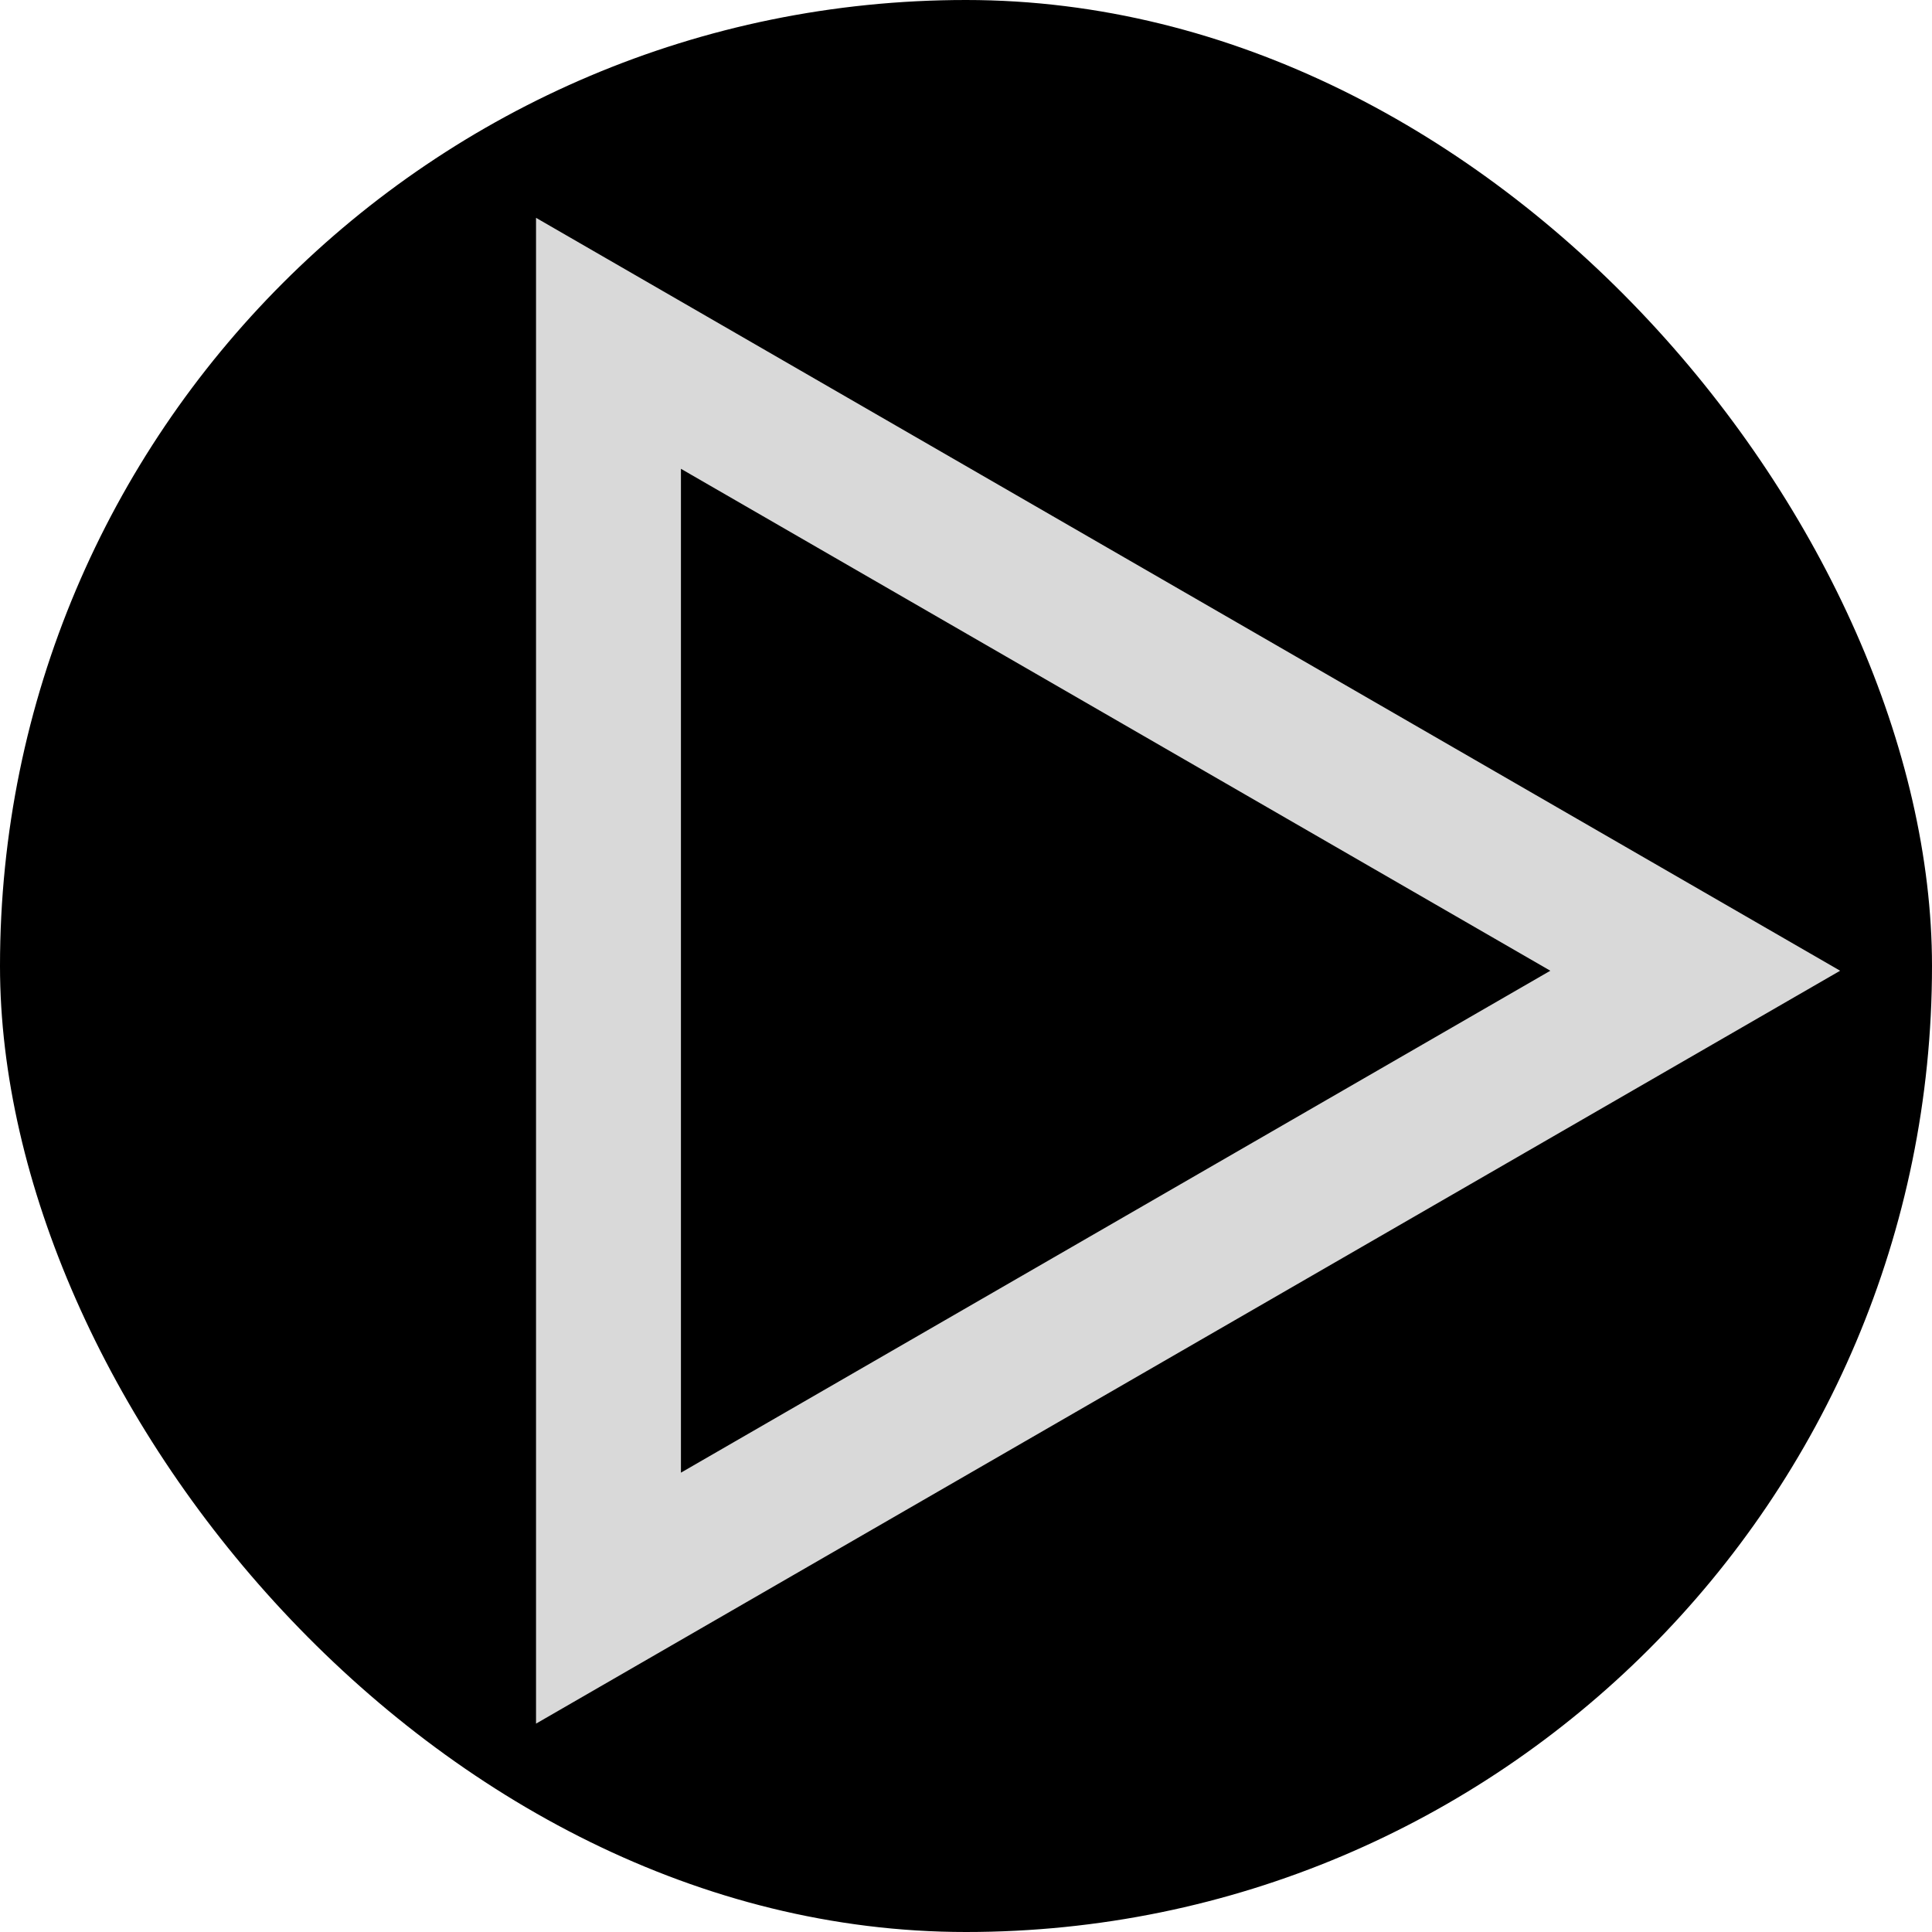<svg width="40" height="40" viewBox="0 0 40 40" fill="none" xmlns="http://www.w3.org/2000/svg">
<g clip-path="url(#clip0_30504_21454)">
<rect width="40" height="40" rx="20" fill="black"/>
<path d="M12.598 33.088L12.598 7.108L35.098 20.098L12.598 33.088Z" fill="black" stroke="#D9D9D9" stroke-width="3"/>
</g>
<defs>
<clipPath id="clip0_30504_21454">
<rect width="40" height="40" rx="20" fill="white"/>
</clipPath>
</defs>
</svg>
